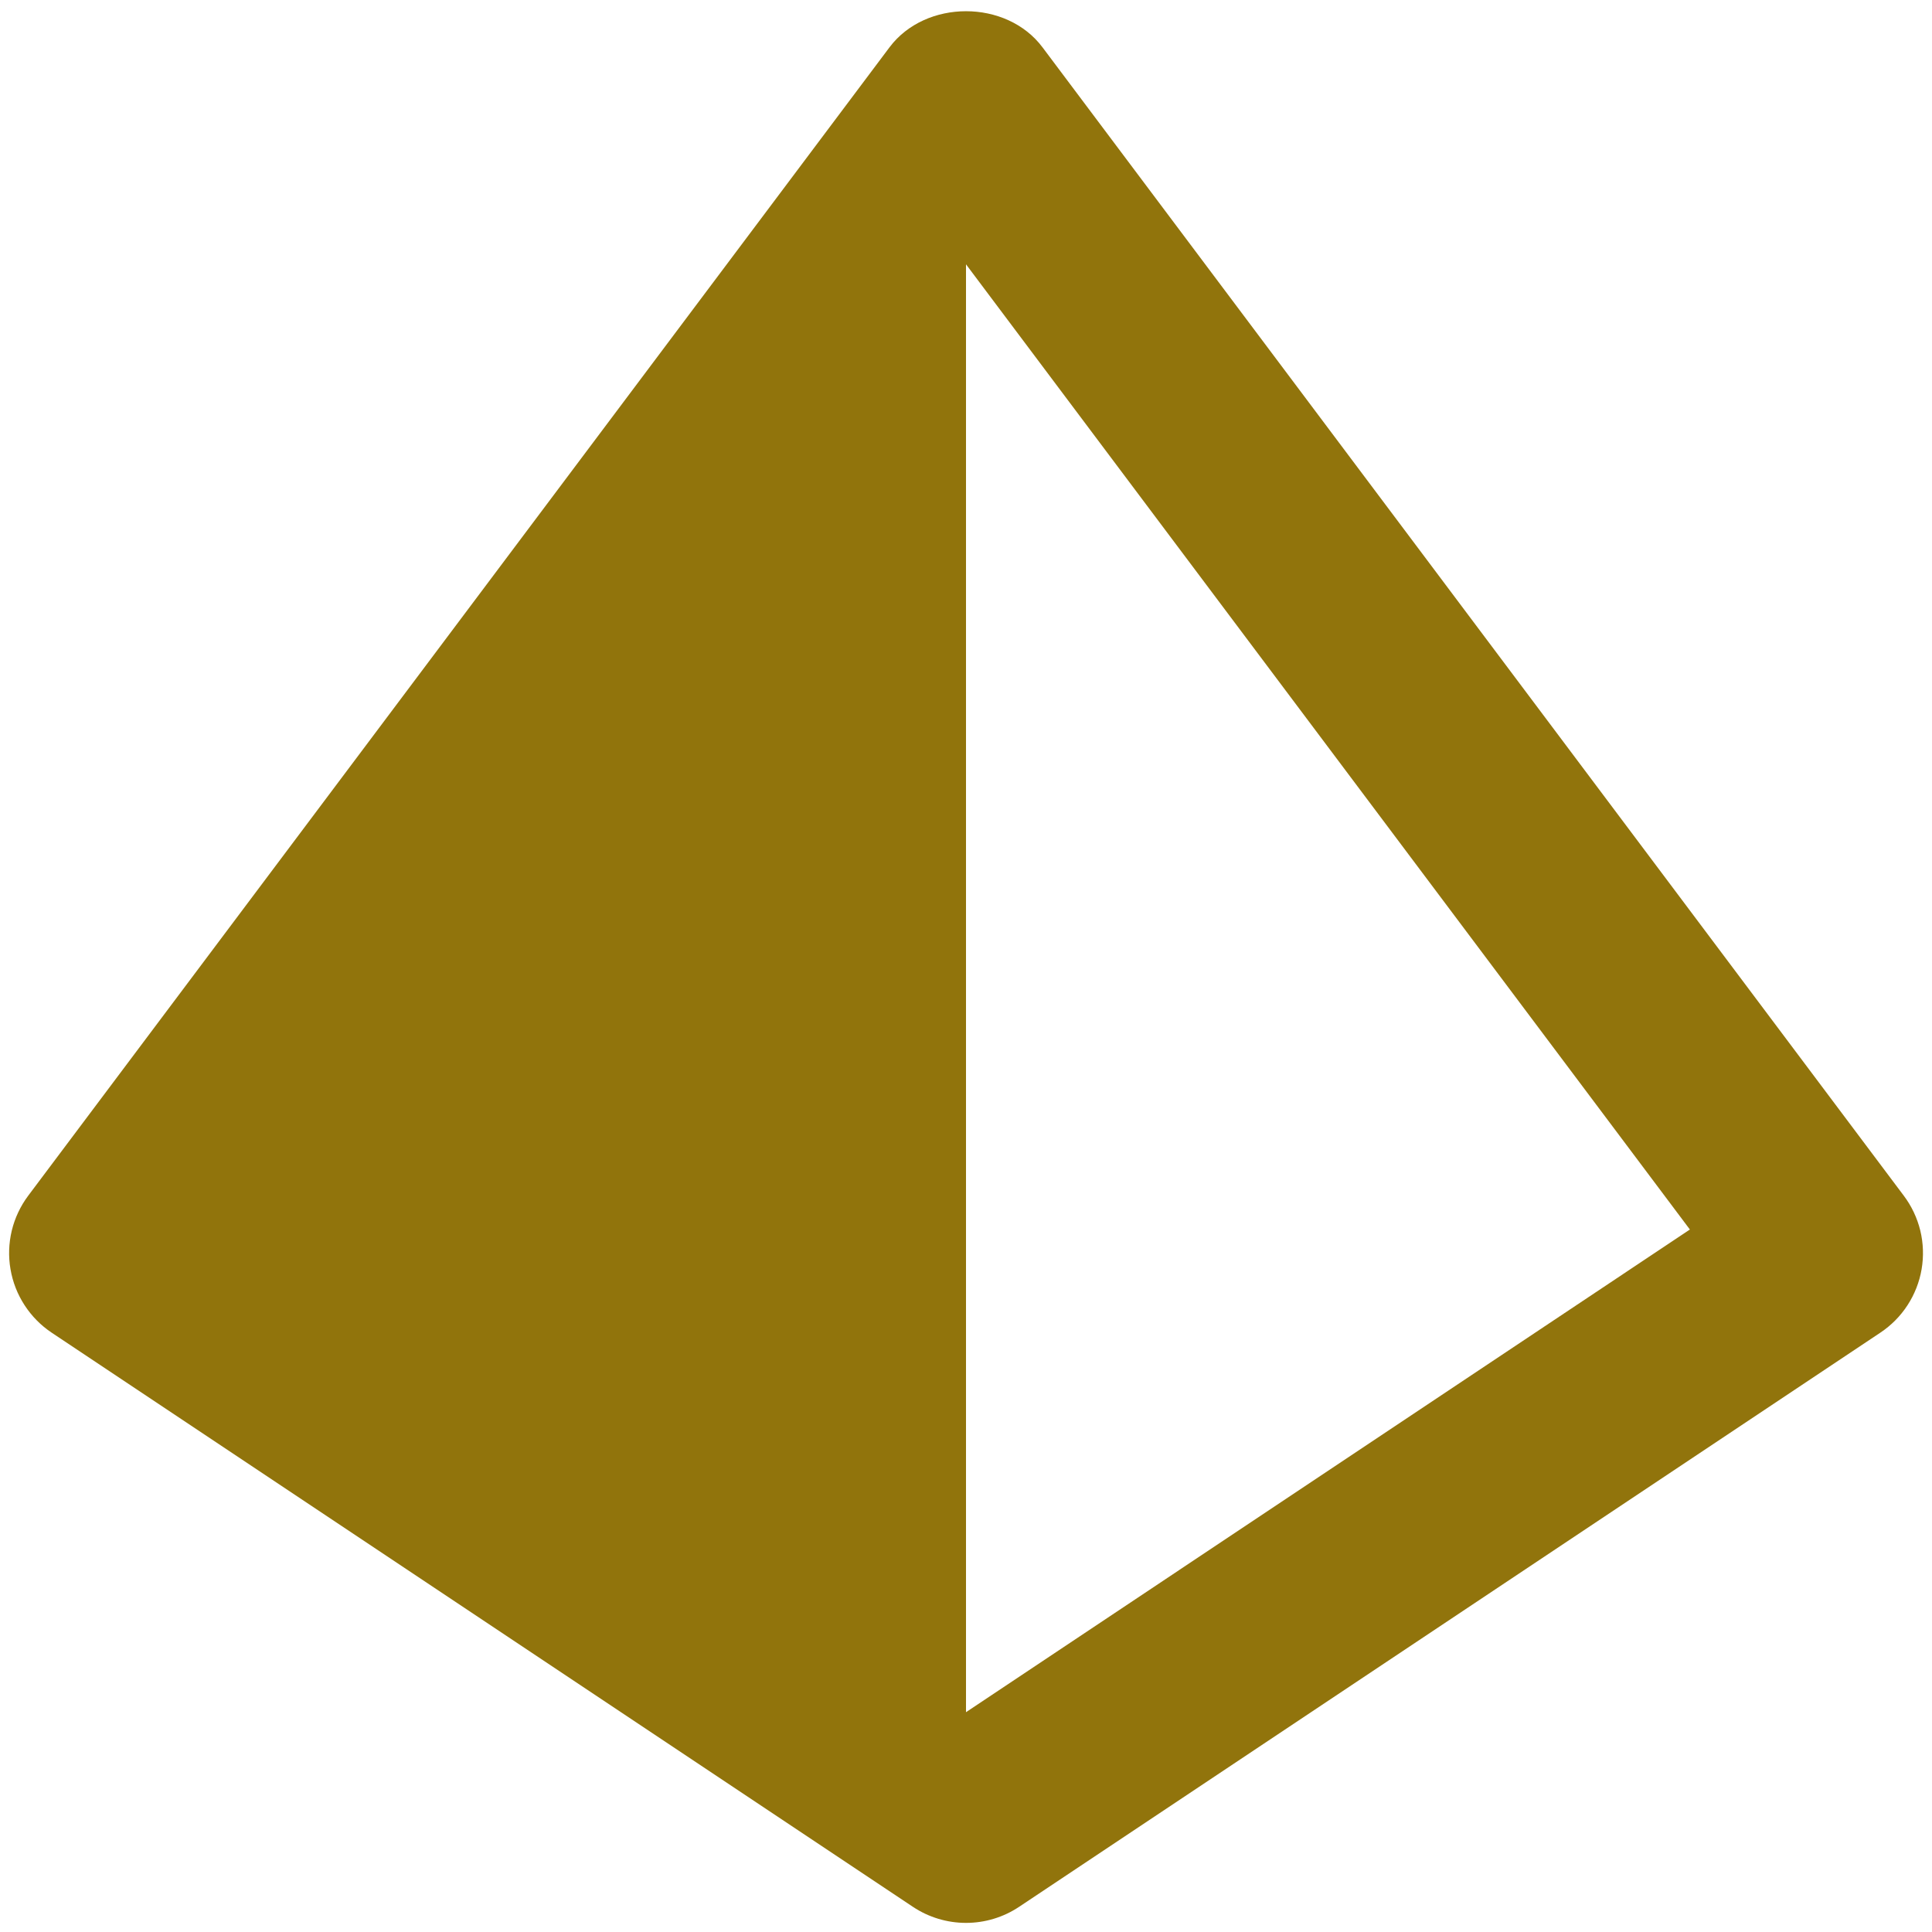 <svg width="53" height="53" viewBox="0 0 53 53" fill="none" xmlns="http://www.w3.org/2000/svg">
<path d="M25.043 52.309C25.475 52.597 25.982 52.75 26.5 52.75C27.019 52.75 27.526 52.597 27.957 52.309L51.582 36.559C51.88 36.361 52.134 36.105 52.328 35.806C52.523 35.506 52.655 35.17 52.715 34.818C52.775 34.466 52.763 34.106 52.679 33.758C52.594 33.411 52.44 33.085 52.225 32.8L28.6 1.3C27.611 -0.023 25.39 -0.023 24.4 1.3L0.775 32.8C0.561 33.086 0.407 33.412 0.323 33.759C0.24 34.106 0.227 34.466 0.288 34.818C0.348 35.17 0.479 35.506 0.674 35.805C0.868 36.104 1.121 36.361 1.418 36.559L25.043 52.309ZM46.358 33.729L26.5 46.97V7.251L46.358 33.729Z" fill="#91740C"/>
</svg>

